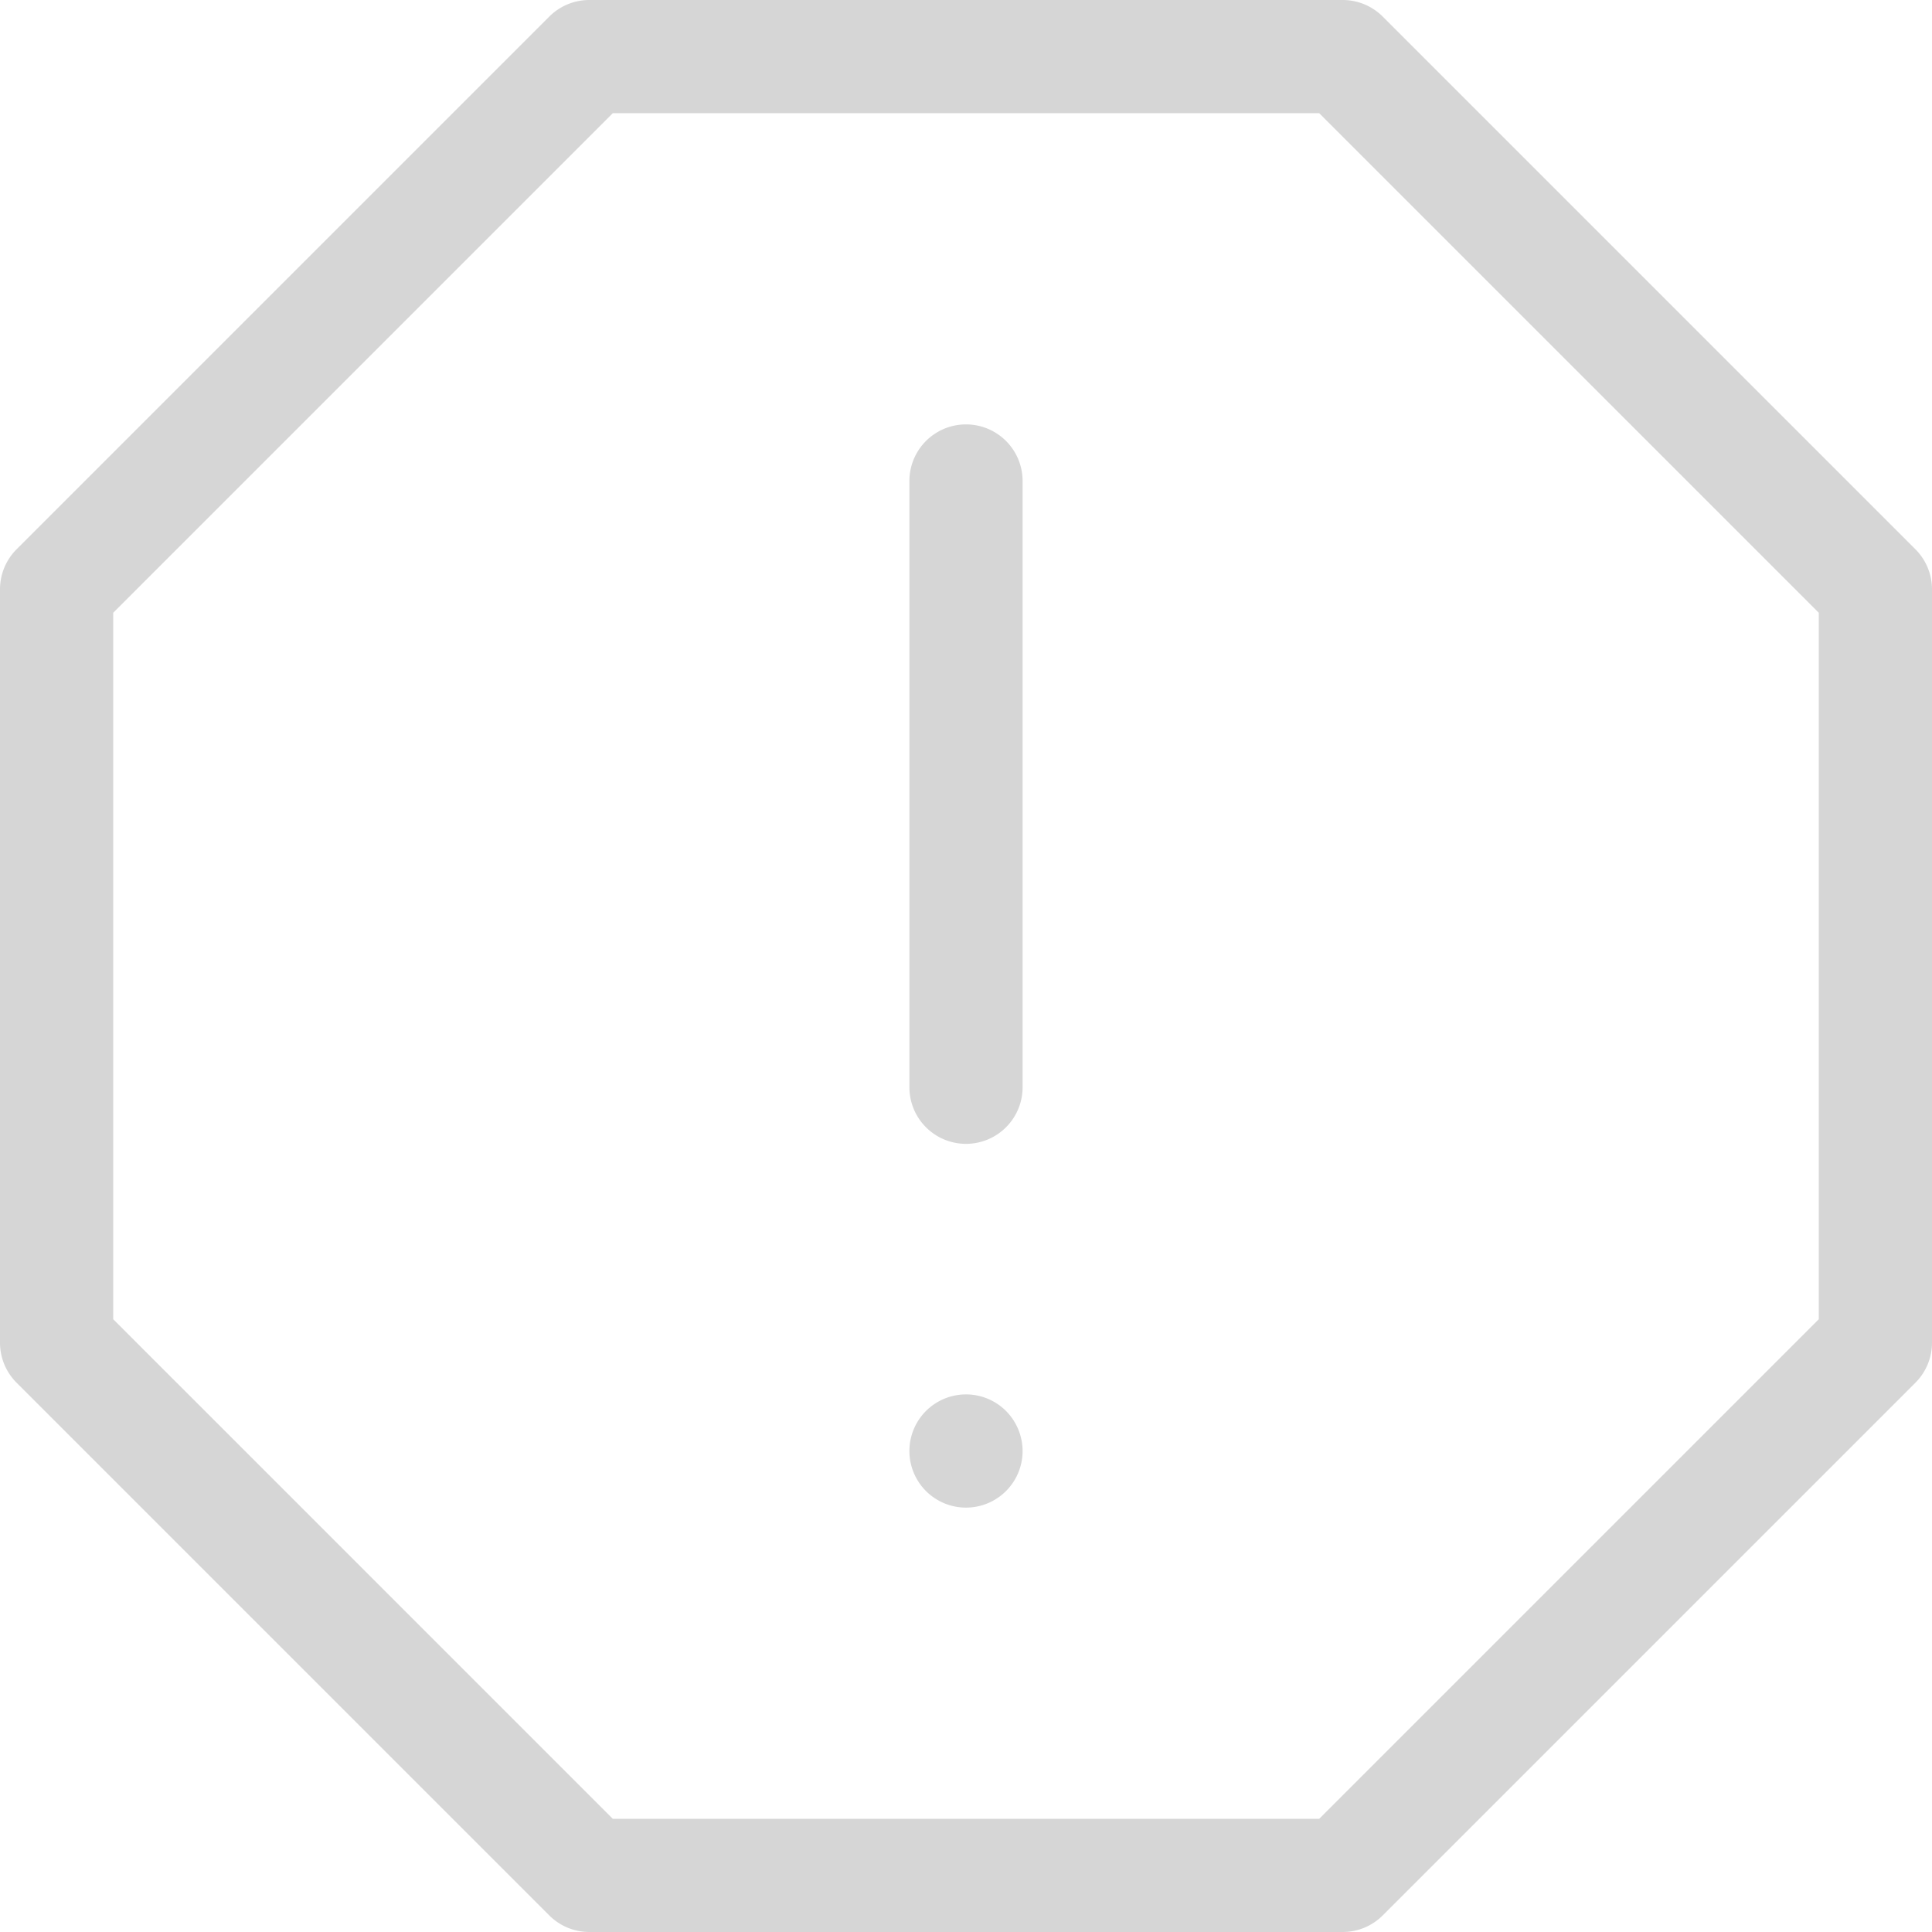 <svg xmlns="http://www.w3.org/2000/svg" viewBox="0 0 512 512"><defs><style>.cls-1{fill:#d6d6d6;}</style></defs><path class="cls-1" d="M507.61,145.57,366.43,4.39A15,15,0,0,0,355.82,0H156.18a15,15,0,0,0-10.61,4.39L4.39,145.57A15,15,0,0,0,0,156.18V355.83a15,15,0,0,0,4.39,10.6L145.57,507.61A15,15,0,0,0,156.18,512H355.82a15,15,0,0,0,10.61-4.39L507.61,366.43a15,15,0,0,0,4.39-10.6V156.18A15,15,0,0,0,507.61,145.57ZM482,349.61,349.61,482H162.39L30,349.61V162.39L162.39,30H349.61L482,162.39Z" transform="translate(0 0)"/><path class="cls-1" d="M266.61,373.93a15,15,0,1,0,4.39,10.6A15.12,15.12,0,0,0,266.61,373.93Z" transform="translate(0 0)"/><path class="cls-1" d="M256,112.47a15,15,0,0,0-15,15V288.13a15,15,0,0,0,30,0V127.47A15,15,0,0,0,256,112.47Z" transform="translate(0 0)"/></svg>
